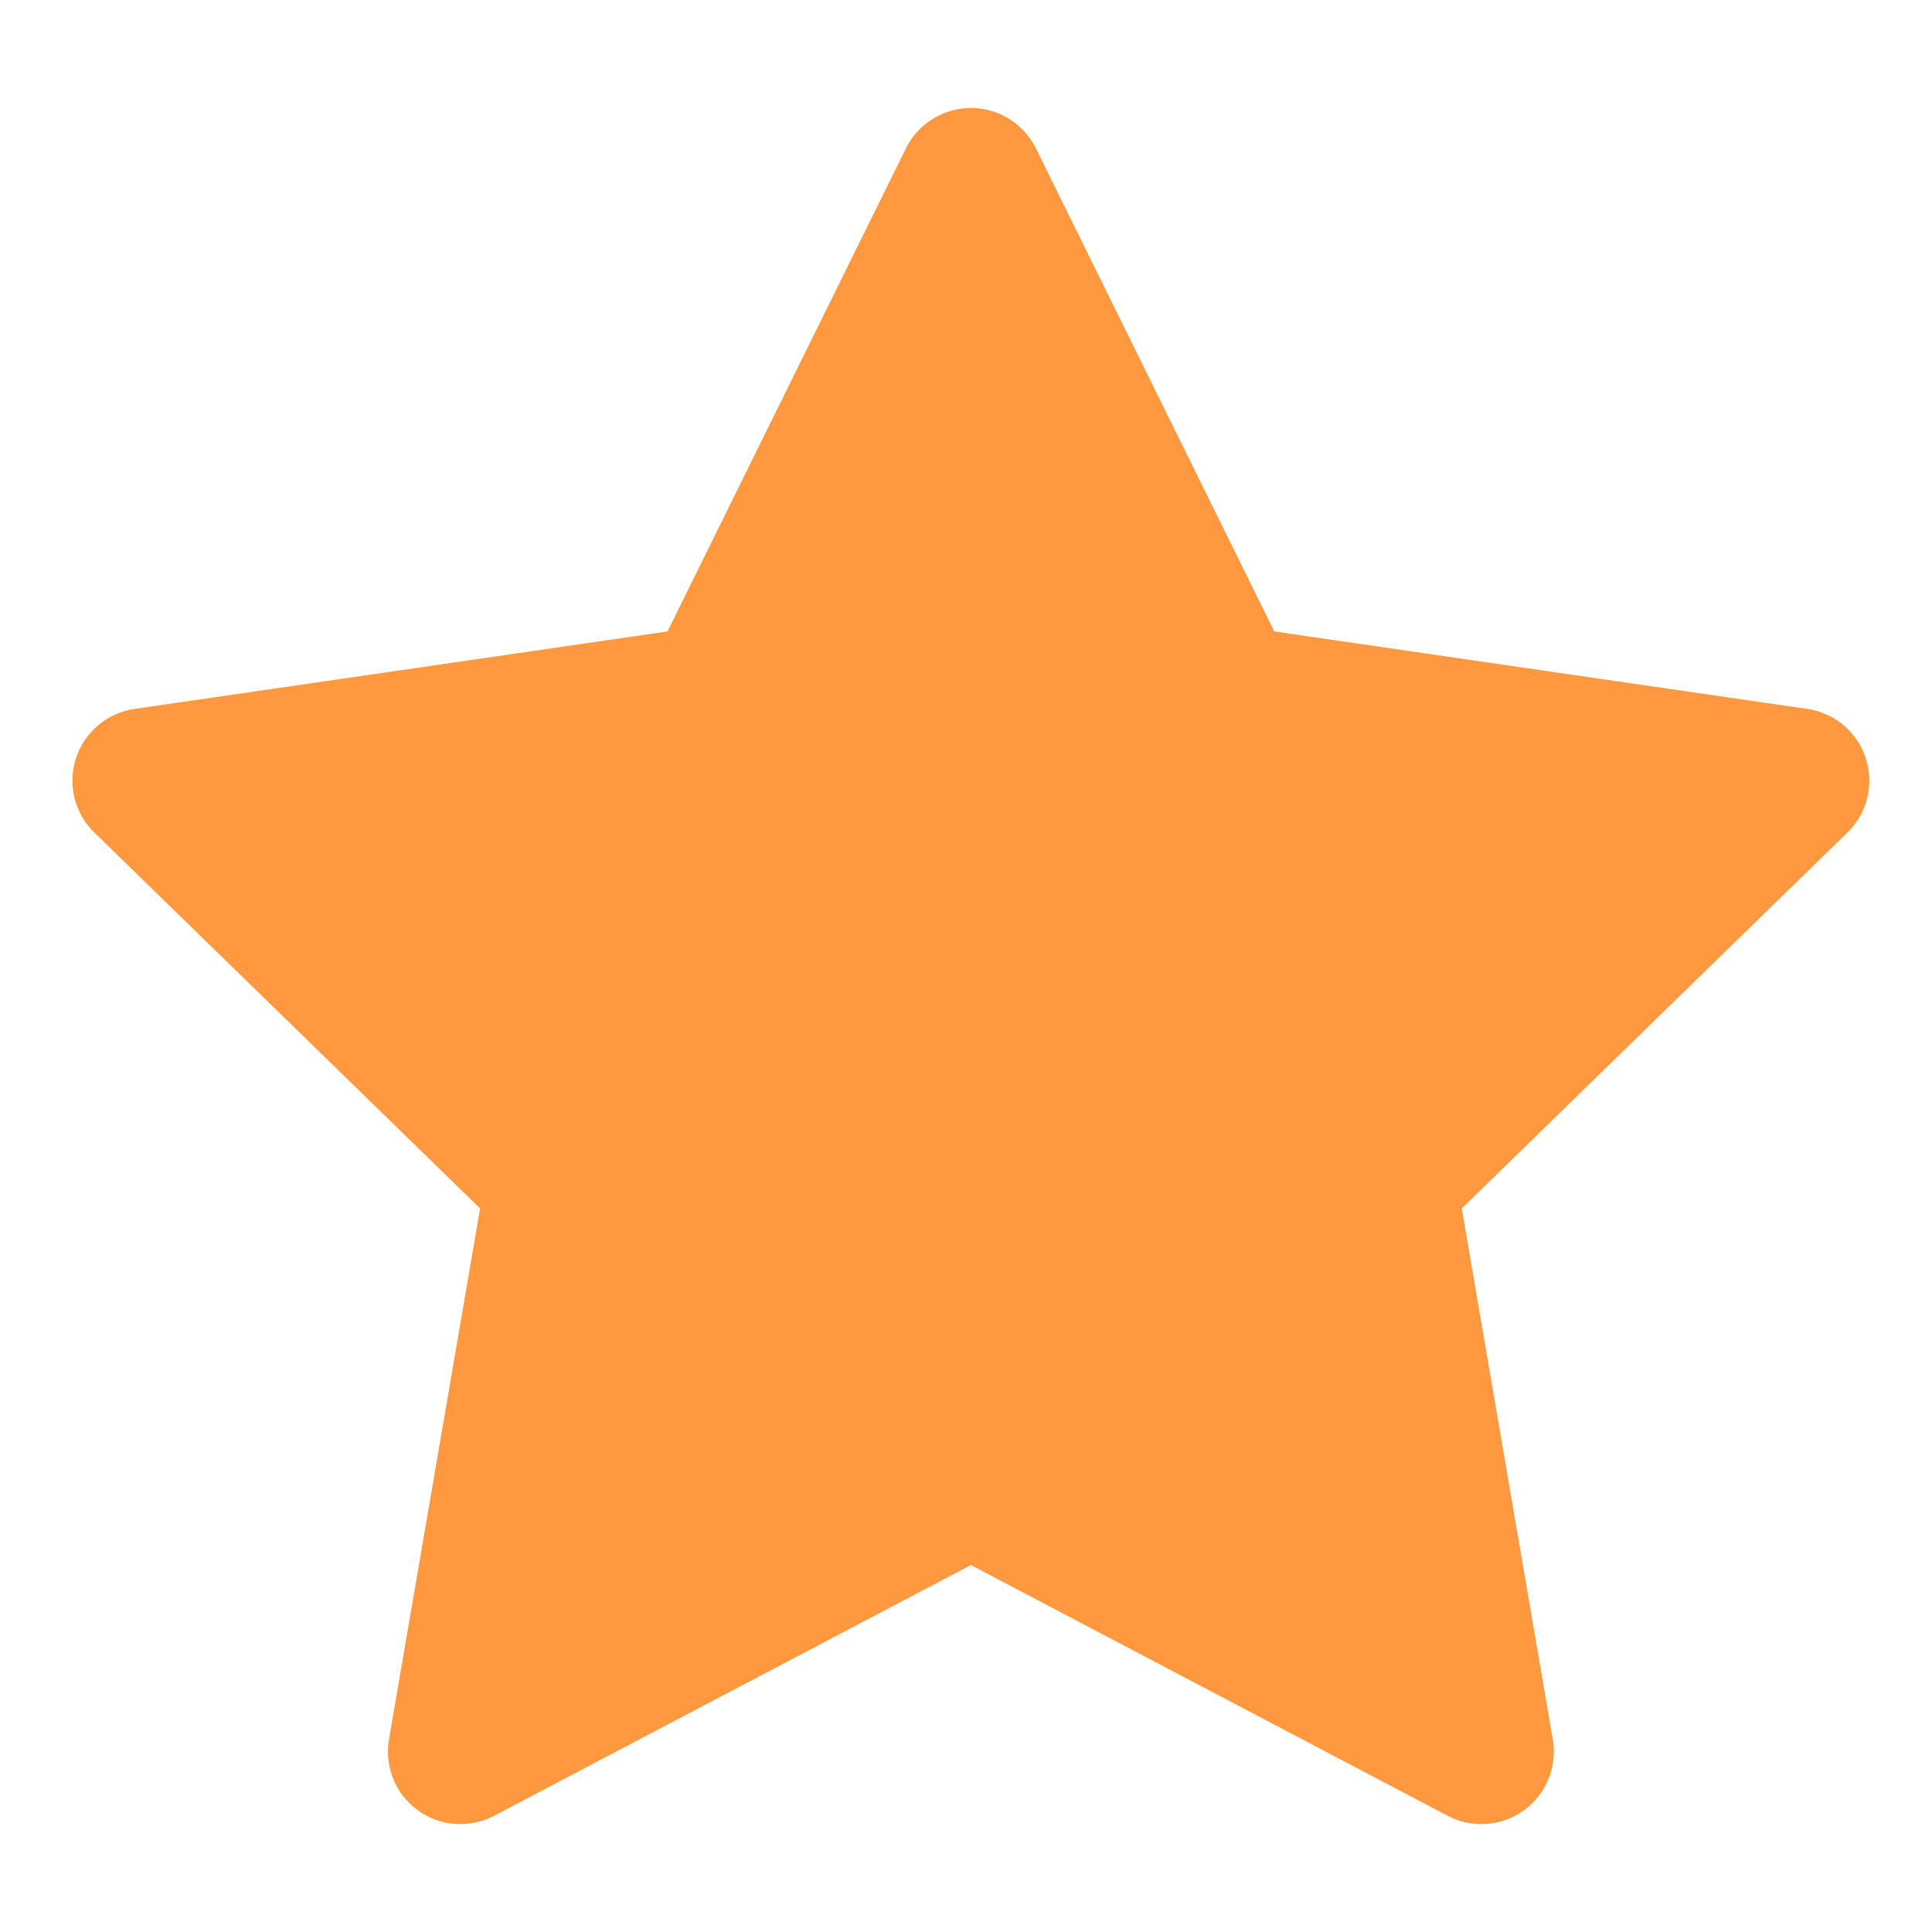 <svg xmlns="http://www.w3.org/2000/svg" width="20" height="20" viewBox="0 0 20 20">
  <g id="ico_star" transform="translate(-24.108 -760.108)">
    <rect id="사각형_269" data-name="사각형 269" width="20" height="20" transform="translate(24.108 760.108)" fill="#f0d" opacity="0"/>
    <path id="star" d="M9.625,1.129l2.642,5.354,5.908.859L13.9,11.509l1.009,5.885L9.625,14.615,4.34,17.394,5.35,11.509,1.074,7.342l5.908-.859Z" transform="translate(24.534 760.847)" fill="#ff983e" stroke="#ff983e" stroke-linejoin="round" stroke-miterlimit="10" stroke-width="1.5"/>
  </g>
</svg>
